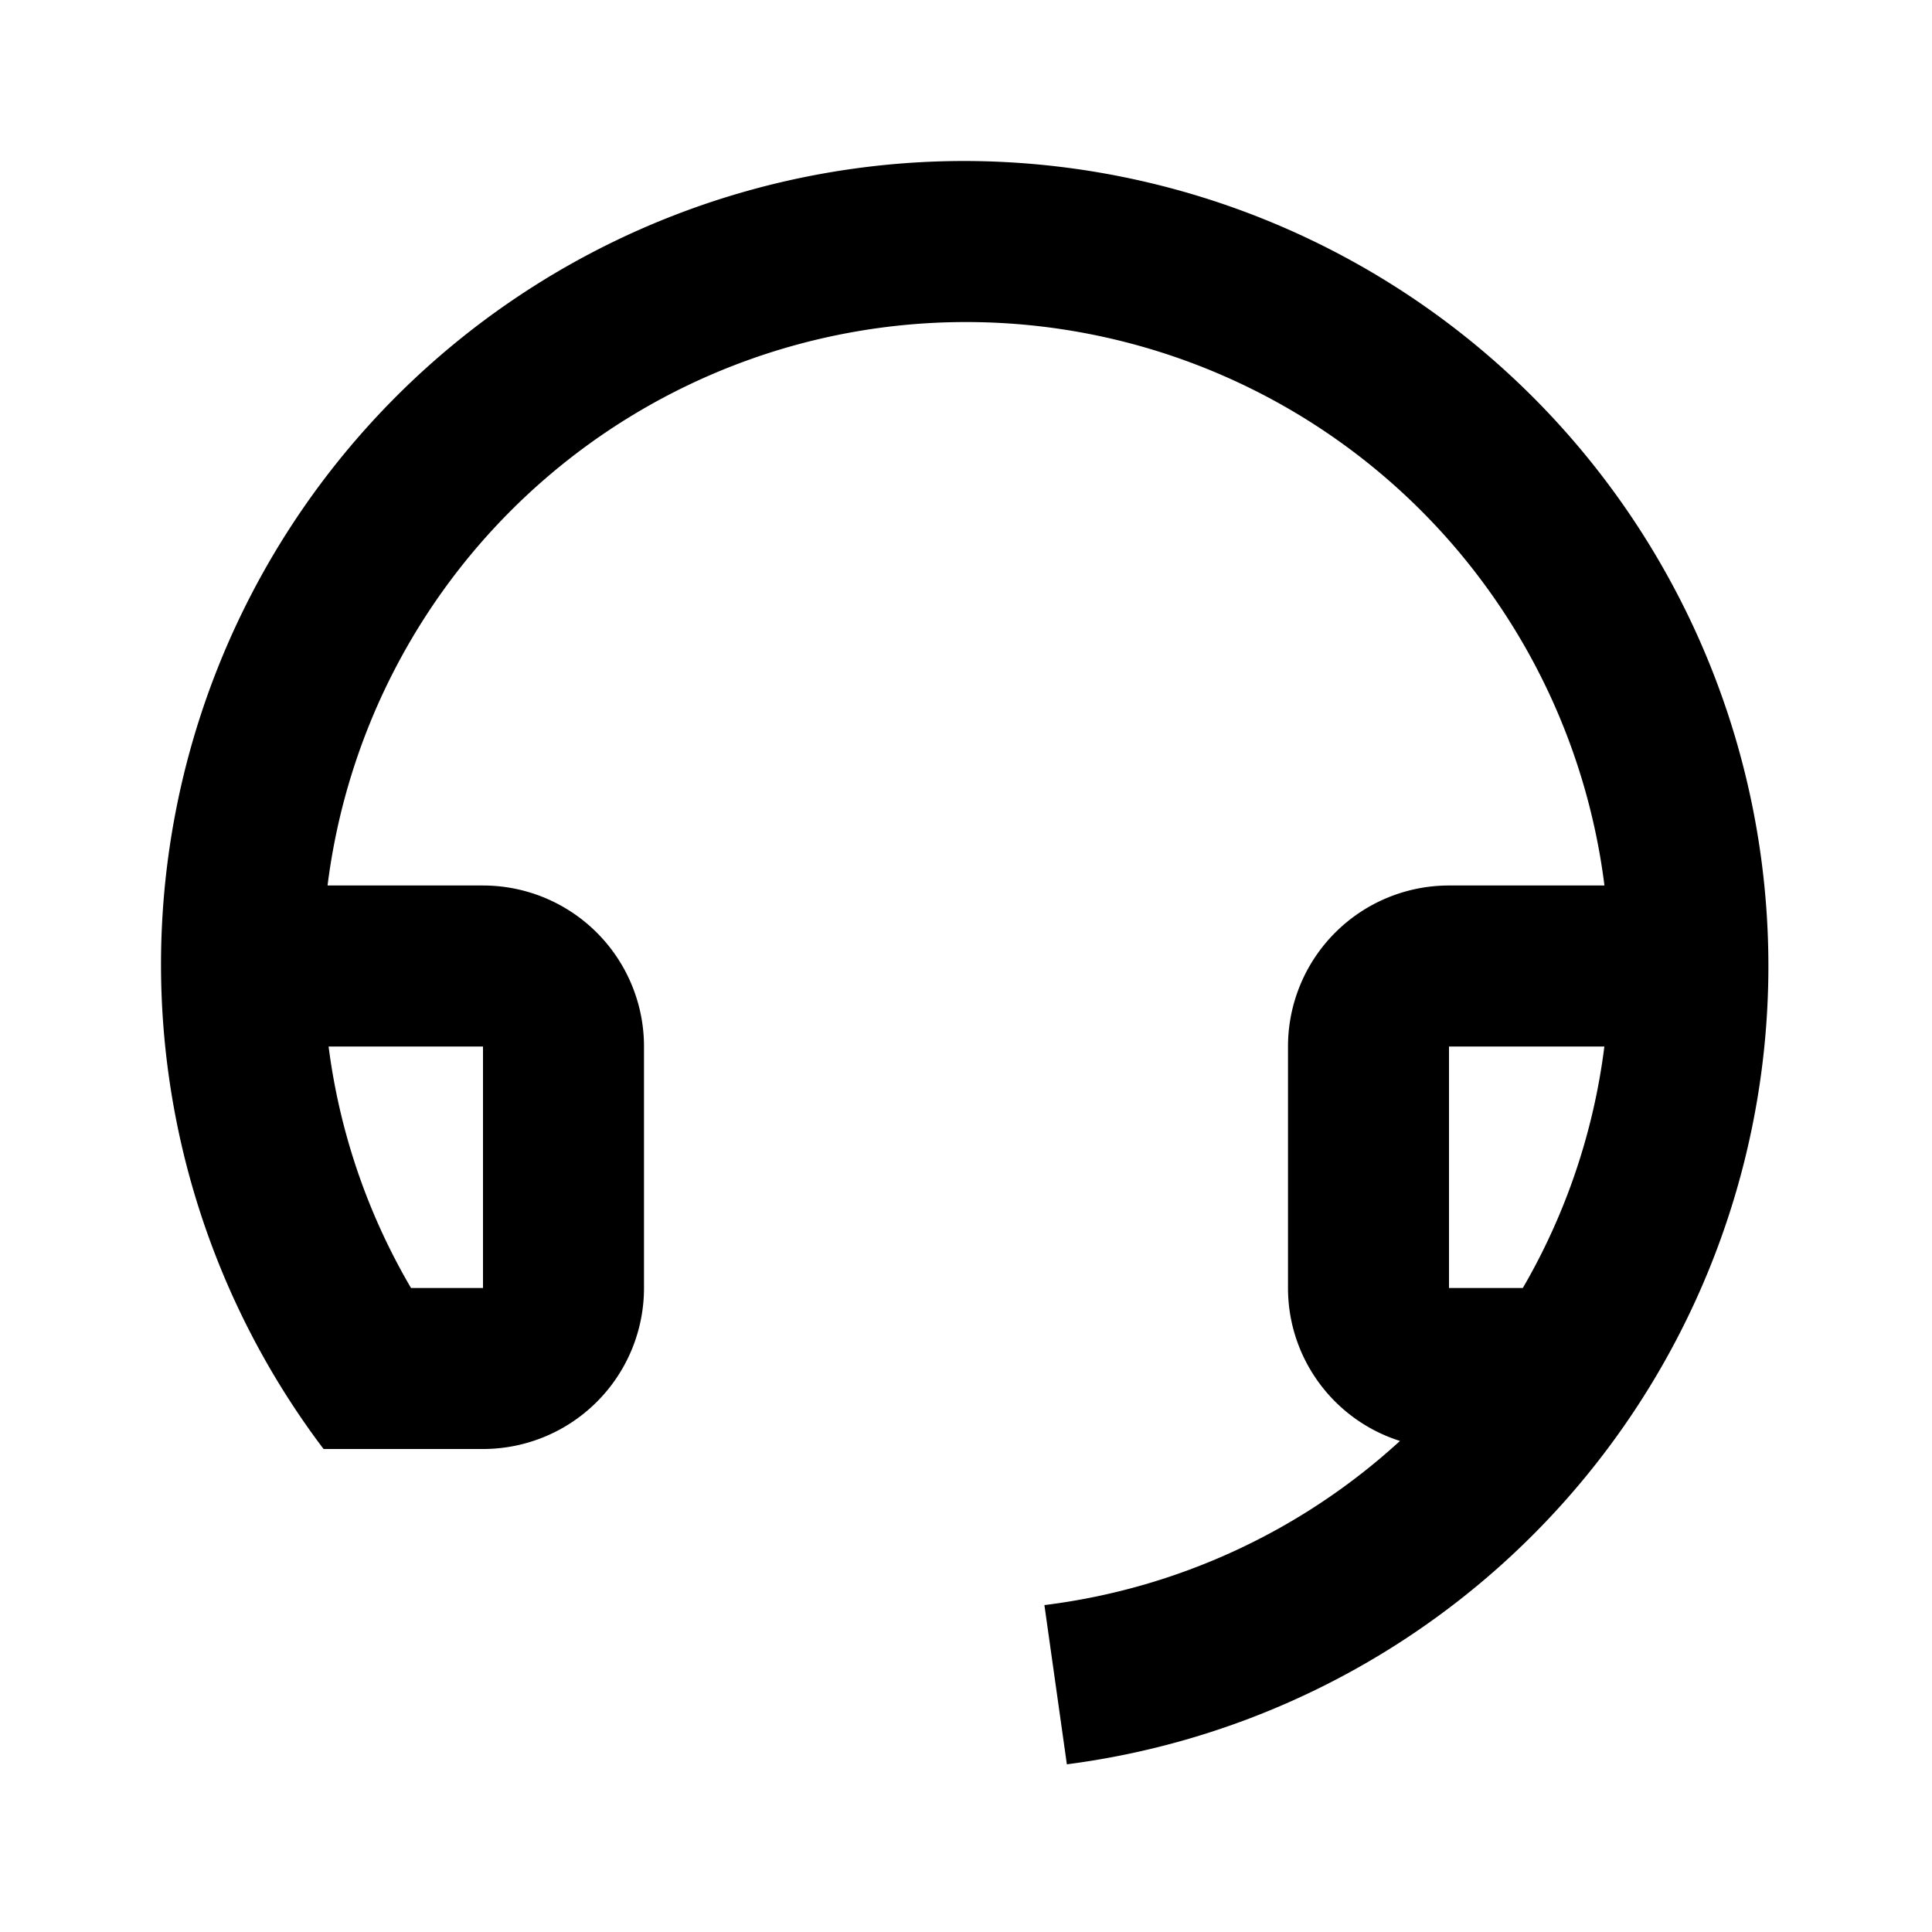 <svg width="24" height="24" xmlns="http://www.w3.org/2000/svg"><path d="M12 2a9.981 9.981 0 00-8.01 15.961l.03.039H6a2 2 0 002-2v-3a2 2 0 00-2-2H4.069a7.993 7.993 0 0115.862 0H18a2 2 0 00-2 2v3c0 .869.563 1.637 1.391 1.9a7.991 7.991 0 01-4.417 2.039l.279 1.978A10 10 0 0012 2zM6 13v3h-.894a7.908 7.908 0 01-1.024-3H6zm12 0h1.93a7.927 7.927 0 01-1.013 3H18v-3z"/></svg>
